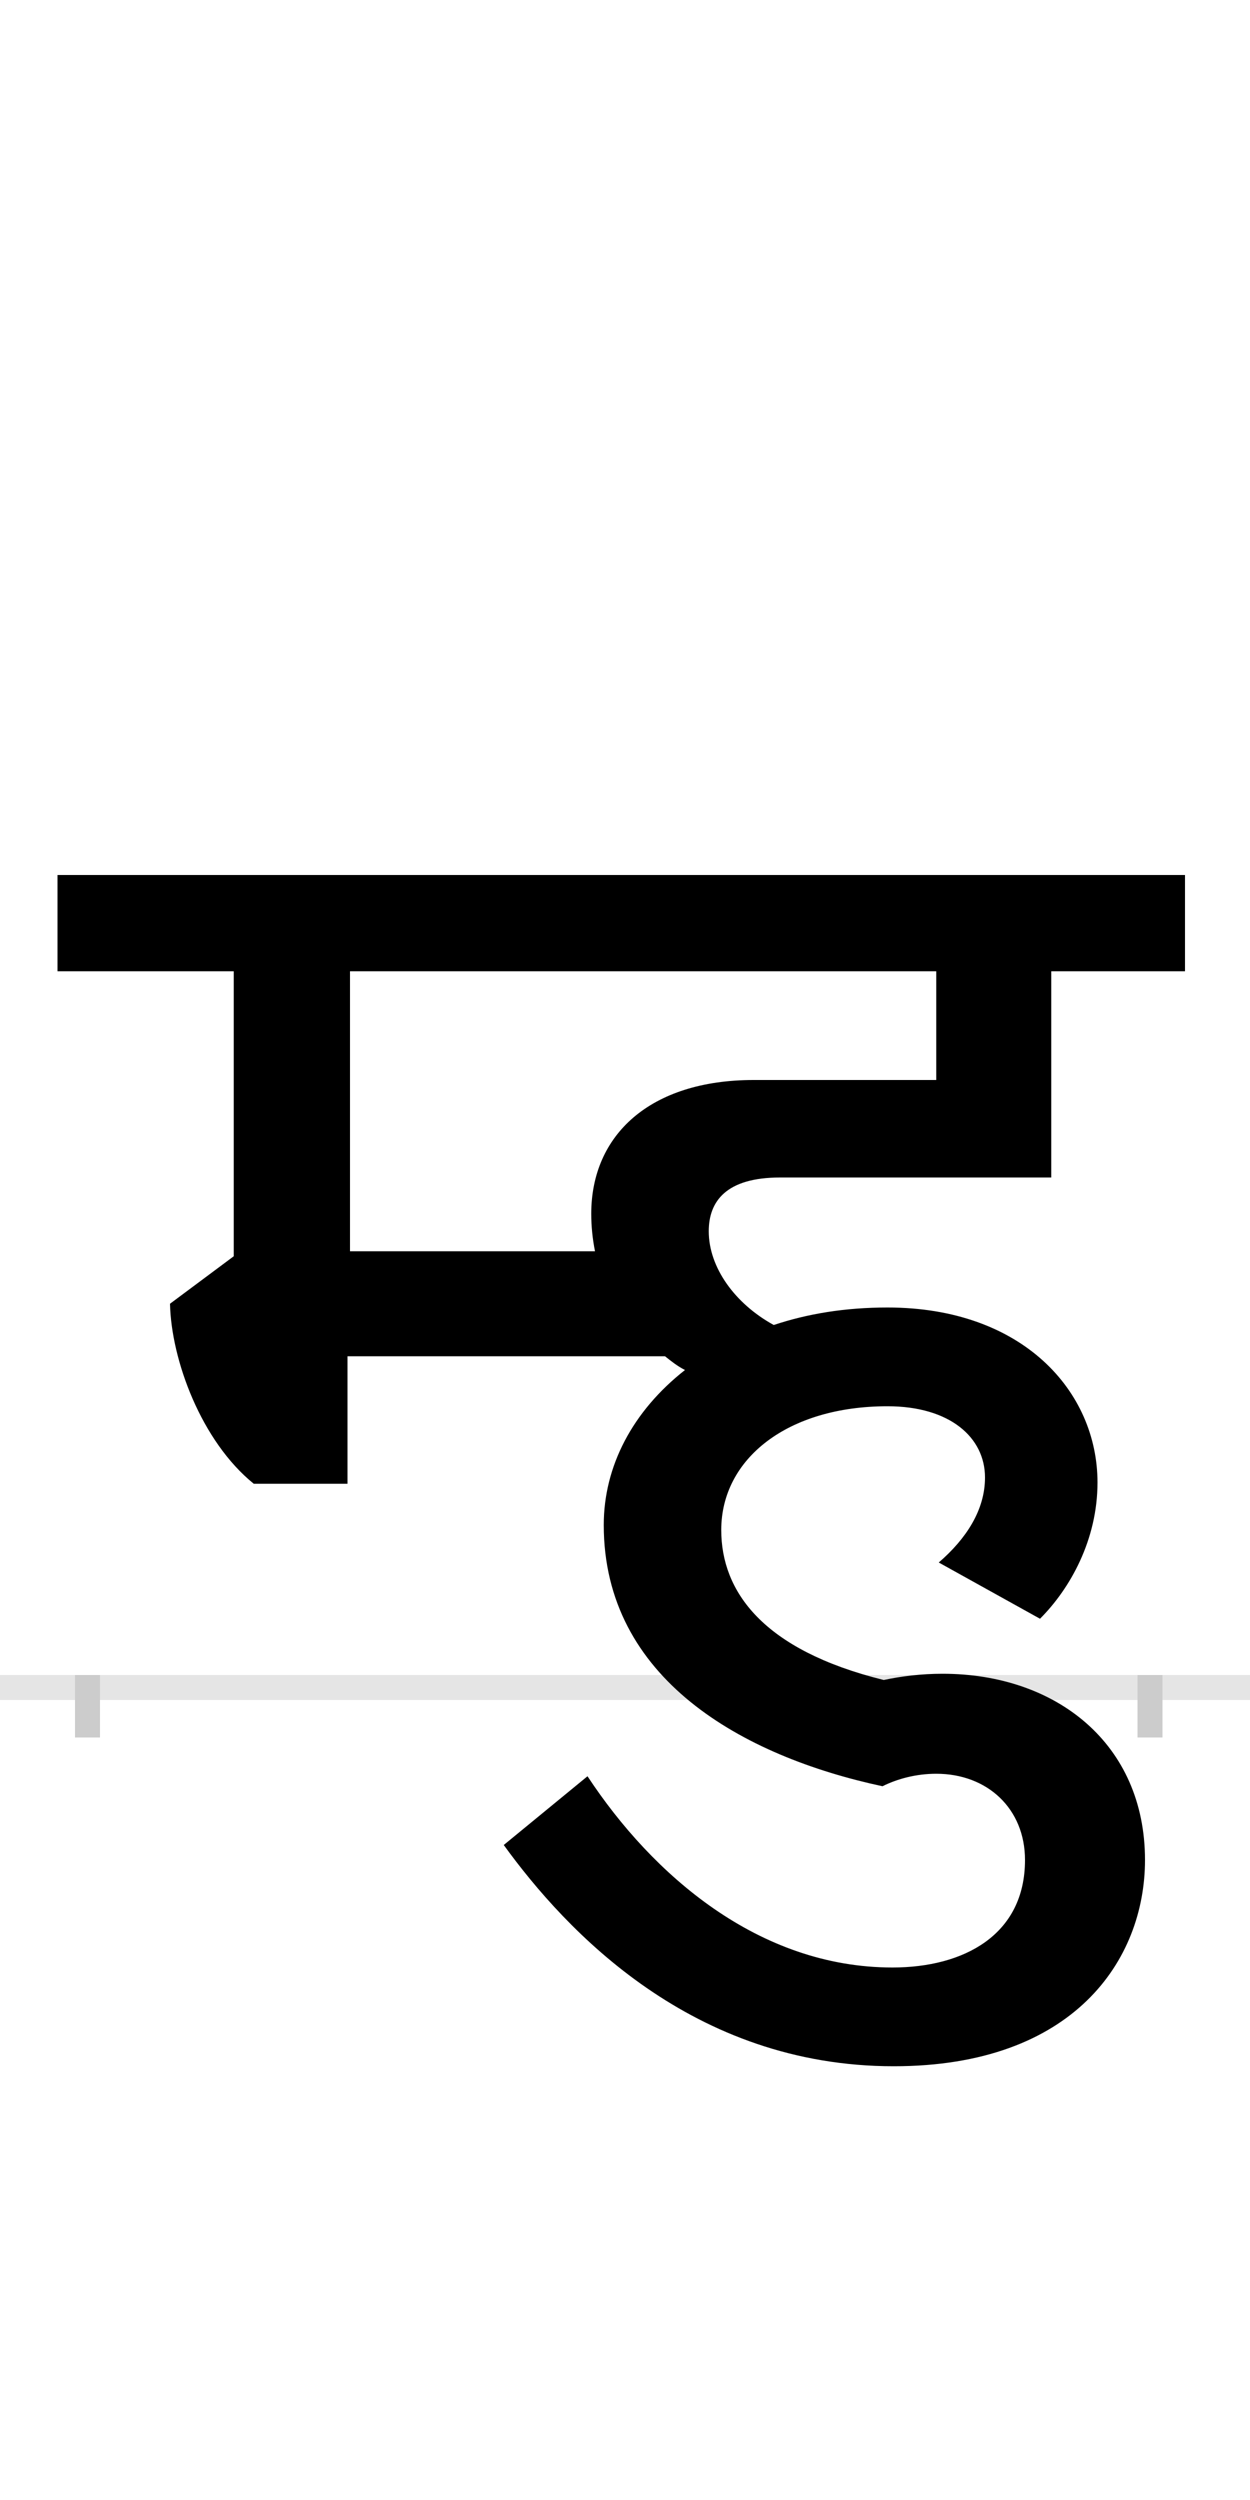 <?xml version="1.0" encoding="UTF-8"?>
<svg height="200.0" version="1.1" width="100.0" xmlns="http://www.w3.org/2000/svg" xmlns:xlink="http://www.w3.org/1999/xlink">
 <rect width="100%" height="100%" fill="#808080" stroke="none"/>
 <path d="M0,0 l100,0 l0,200 l-100,0 Z M0,0" fill="rgb(255,255,255)" transform="matrix(1,0,0,-1,0.0,200.0)"/>
 <path d="M0,0 l100,0" fill="none" stroke="rgb(229,229,229)" stroke-width="2" transform="matrix(1,0,0,-1,0.0,135.0)"/>
 <path d="M0,1 l0,-5" fill="none" stroke="rgb(204,204,204)" stroke-width="2" transform="matrix(1,0,0,-1,7.0,135.0)"/>
 <path d="M0,1 l0,-5" fill="none" stroke="rgb(204,204,204)" stroke-width="2" transform="matrix(1,0,0,-1,92.0,135.0)"/>
 <path d="M679,573 l0,-87 l-146,0 c-83,0,-130,-44,-130,-107 c0,-10,1,-20,3,-30 l-196,0 l0,224 Z M846,-138 c0,93,-71,149,-162,149 c-17,0,-33,-2,-47,-5 c-97,24,-130,71,-130,120 c0,57,53,99,133,99 c50,0,78,-25,78,-57 c0,-26,-15,-49,-37,-68 l81,-45 c24,24,46,63,46,109 c0,73,-60,140,-168,140 c-34,0,-64,-5,-91,-14 c-31,17,-52,46,-52,75 c0,24,14,43,57,43 l217,0 l0,165 l107,0 l0,77 l-902,0 l0,-77 l141,0 l0,-228 l-51,-38 c1,-45,25,-110,67,-144 l75,0 l0,102 l254,0 c5,-4,10,-8,16,-11 c-42,-33,-65,-77,-65,-124 c0,-123,111,-185,223,-209 c12,6,27,10,43,10 c41,0,71,-28,71,-69 c0,-60,-49,-86,-106,-86 c-107,0,-192,74,-244,153 l-67,-55 c50,-69,151,-177,312,-177 c144,0,201,85,201,165 Z M846,-138" fill="rgb(0,0,0)" transform="matrix(0.1,0.0,0.0,-0.1,7.0,135.0)"/>
</svg>